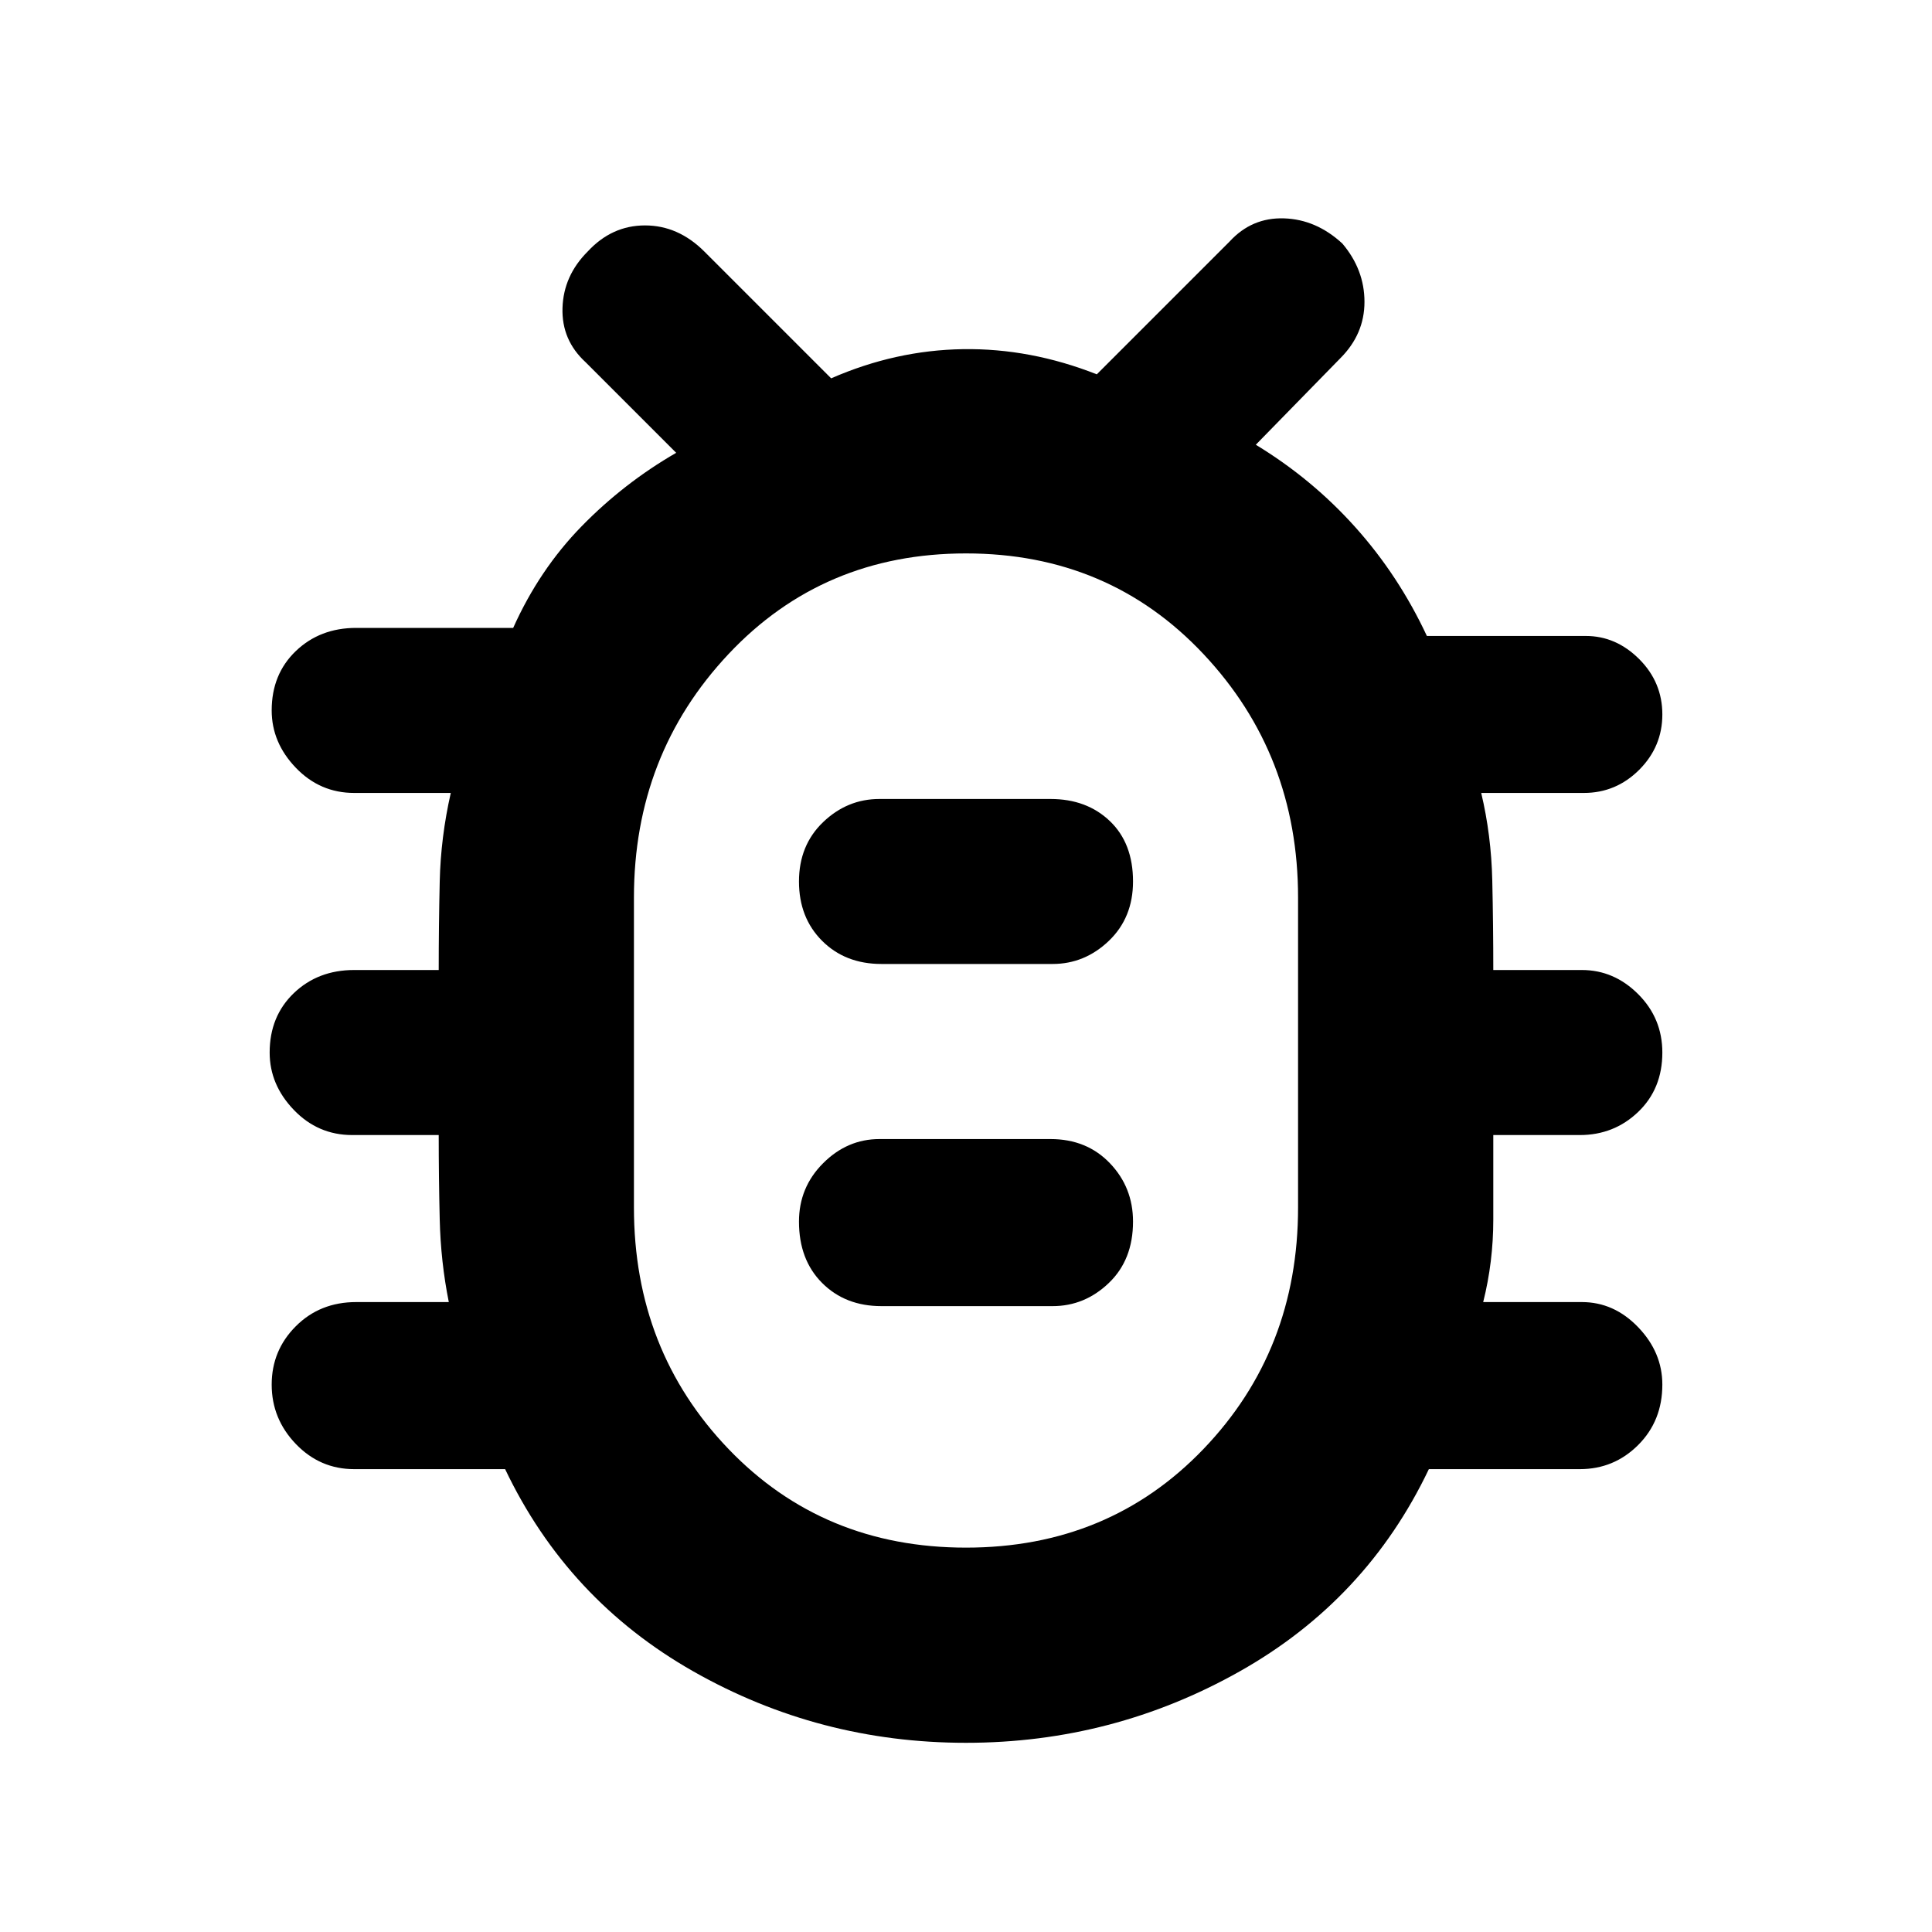<svg xmlns="http://www.w3.org/2000/svg" height="40" width="40"><path d="M20 36.083Q16.958 36.083 14.354 34.604Q11.75 33.125 10.458 30.417H7.333Q6.625 30.417 6.125 29.896Q5.625 29.375 5.625 28.667Q5.625 27.958 6.125 27.458Q6.625 26.958 7.375 26.958H9.292Q9.125 26.125 9.104 25.25Q9.083 24.375 9.083 23.5H7.292Q6.583 23.5 6.083 22.979Q5.583 22.458 5.583 21.792Q5.583 21.042 6.083 20.562Q6.583 20.083 7.333 20.083H9.083Q9.083 19.167 9.104 18.25Q9.125 17.333 9.333 16.417H7.333Q6.625 16.417 6.125 15.896Q5.625 15.375 5.625 14.708Q5.625 13.958 6.125 13.479Q6.625 13 7.375 13H10.625Q11.167 11.792 12.042 10.896Q12.917 10 14 9.375L12.125 7.5Q11.625 7.042 11.646 6.375Q11.667 5.708 12.167 5.208Q12.667 4.667 13.354 4.667Q14.042 4.667 14.583 5.208L17.208 7.833Q18.542 7.25 19.938 7.229Q21.333 7.208 22.708 7.75L25.458 5Q25.917 4.5 26.583 4.521Q27.25 4.542 27.792 5.042Q28.25 5.583 28.25 6.25Q28.25 6.917 27.75 7.417L26 9.208Q27.167 9.917 28.062 10.917Q28.958 11.917 29.542 13.167H32.833Q33.458 13.167 33.938 13.646Q34.417 14.125 34.417 14.792Q34.417 15.458 33.938 15.938Q33.458 16.417 32.792 16.417H30.667Q30.875 17.292 30.896 18.229Q30.917 19.167 30.917 20.083H32.75Q33.417 20.083 33.917 20.583Q34.417 21.083 34.417 21.792Q34.417 22.542 33.917 23.021Q33.417 23.5 32.708 23.5H30.917Q30.917 24.375 30.917 25.25Q30.917 26.125 30.708 26.958H32.75Q33.417 26.958 33.917 27.479Q34.417 28 34.417 28.667Q34.417 29.417 33.917 29.917Q33.417 30.417 32.708 30.417H29.583Q28.292 33.125 25.667 34.604Q23.042 36.083 20 36.083ZM20 32.042Q22.958 32.042 24.917 30Q26.875 27.958 26.875 25V18.583Q26.875 15.625 24.917 13.542Q22.958 11.458 20 11.458Q17.042 11.458 15.083 13.542Q13.125 15.625 13.125 18.583V25Q13.125 27.958 15.083 30Q17.042 32.042 20 32.042ZM18.25 27.042H21.792Q22.458 27.042 22.958 26.562Q23.458 26.083 23.458 25.292Q23.458 24.583 22.979 24.083Q22.5 23.583 21.75 23.583H18.208Q17.542 23.583 17.042 24.083Q16.542 24.583 16.542 25.292Q16.542 26.083 17.021 26.562Q17.5 27.042 18.25 27.042ZM18.25 19.958H21.792Q22.458 19.958 22.958 19.479Q23.458 19 23.458 18.25Q23.458 17.458 22.979 17Q22.5 16.542 21.75 16.542H18.208Q17.542 16.542 17.042 17.021Q16.542 17.5 16.542 18.25Q16.542 19 17.021 19.479Q17.5 19.958 18.25 19.958ZM20 21.75Q20 21.75 20.021 21.75Q20.042 21.75 20 21.75Q20.042 21.75 20.021 21.75Q20 21.75 20 21.75Q20 21.75 20.021 21.75Q20.042 21.75 20 21.75Q20.042 21.75 20.021 21.75Q20 21.75 20 21.75Z"/></svg>